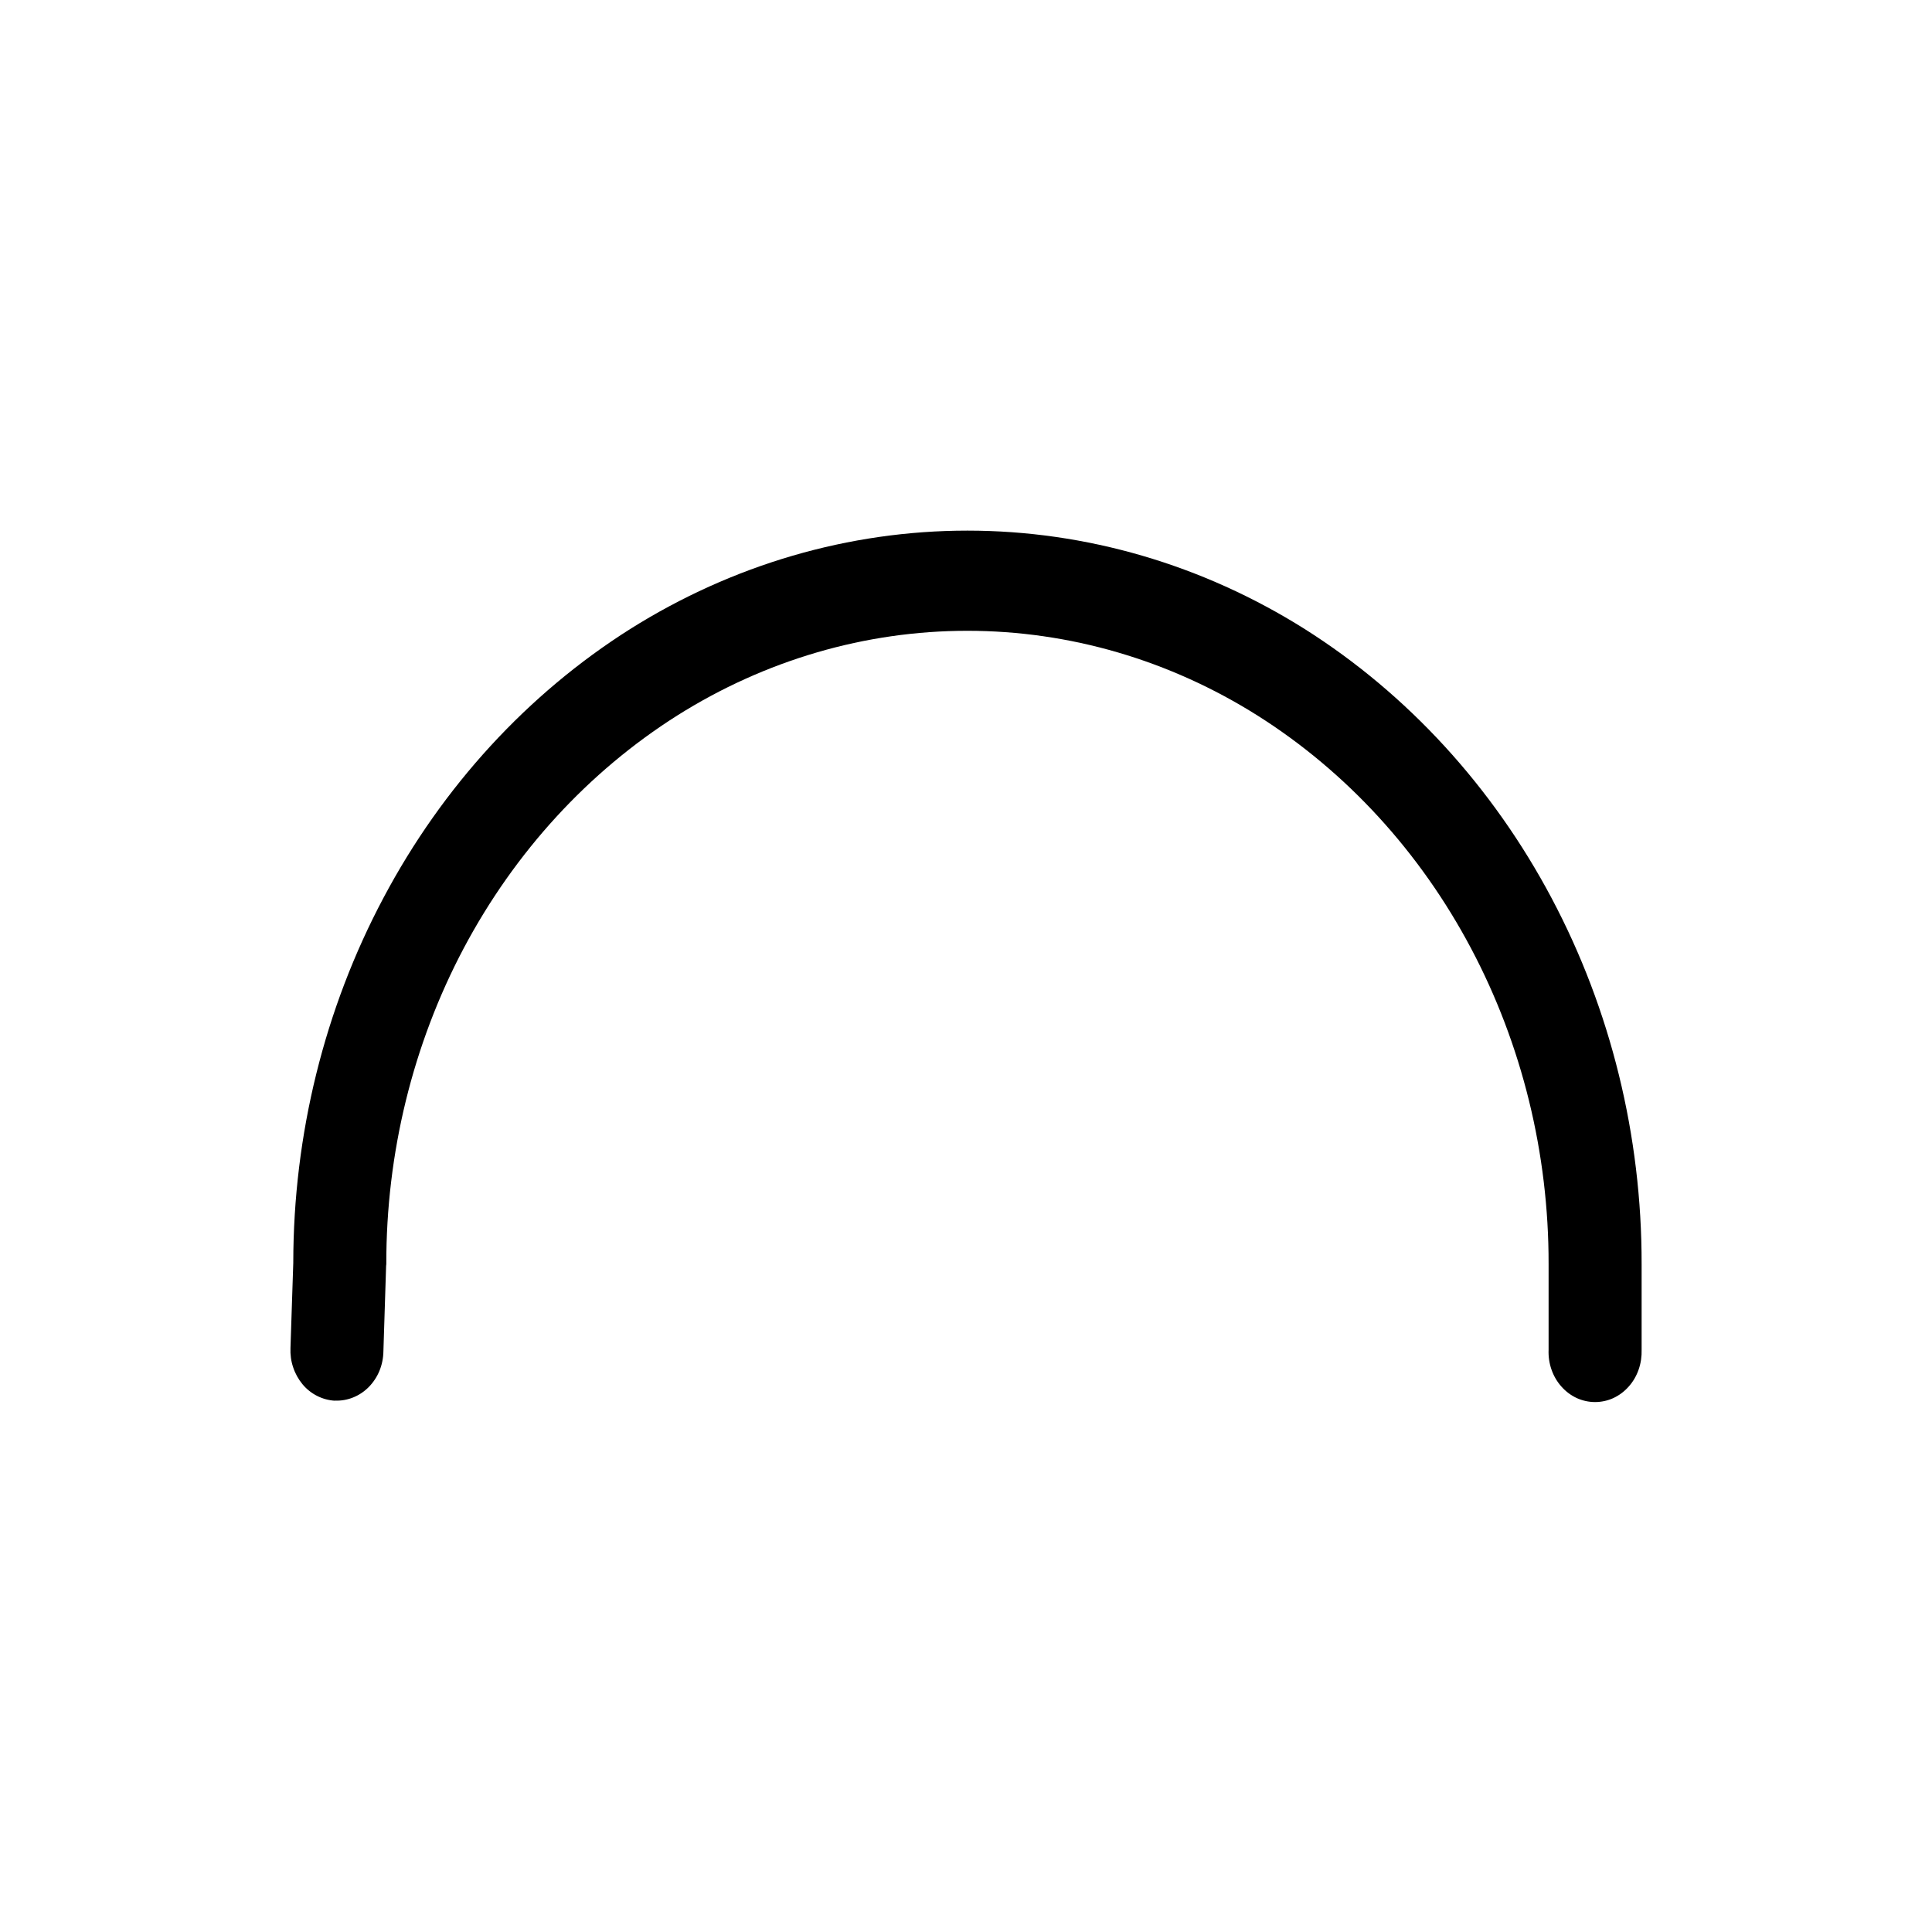 <svg width="20" height="20" viewBox="0 0 20 20" fill="none" xmlns="http://www.w3.org/2000/svg">
<path d="M3.464 14.5C3.401 14.496 3.339 14.479 3.282 14.45C3.225 14.421 3.173 14.38 3.131 14.329C3.089 14.278 3.056 14.219 3.035 14.155C3.013 14.091 3.004 14.023 3.007 13.954L3.036 13.073V13.07C3.037 11.745 3.359 10.442 3.971 9.292C4.582 8.141 5.462 7.183 6.523 6.512C7.583 5.845 8.788 5.493 10.015 5.493C11.242 5.493 12.447 5.845 13.507 6.512C14.57 7.184 15.451 8.145 16.063 9.299C16.675 10.453 16.996 11.759 16.994 13.087V13.972C16.996 14.043 16.986 14.112 16.963 14.178C16.94 14.244 16.905 14.304 16.86 14.354C16.815 14.405 16.761 14.445 16.701 14.473C16.642 14.5 16.577 14.514 16.512 14.514C16.447 14.514 16.383 14.5 16.323 14.473C16.263 14.445 16.209 14.405 16.164 14.354C16.119 14.304 16.084 14.244 16.061 14.178C16.038 14.112 16.028 14.043 16.031 13.972V13.087C16.033 11.94 15.756 10.812 15.227 9.815C14.699 8.819 13.938 7.989 13.019 7.408C12.107 6.833 11.07 6.53 10.014 6.53C8.958 6.53 7.921 6.833 7.009 7.408C6.091 7.989 5.33 8.819 4.801 9.815C4.273 10.812 3.997 11.94 3.999 13.087C3.999 13.093 3.998 13.099 3.997 13.105L3.969 13.989C3.968 14.059 3.954 14.127 3.928 14.191C3.902 14.254 3.864 14.311 3.817 14.359C3.77 14.406 3.715 14.443 3.654 14.467C3.594 14.491 3.53 14.502 3.465 14.499L3.464 14.5Z" fill="currentColor"/>
</svg>
